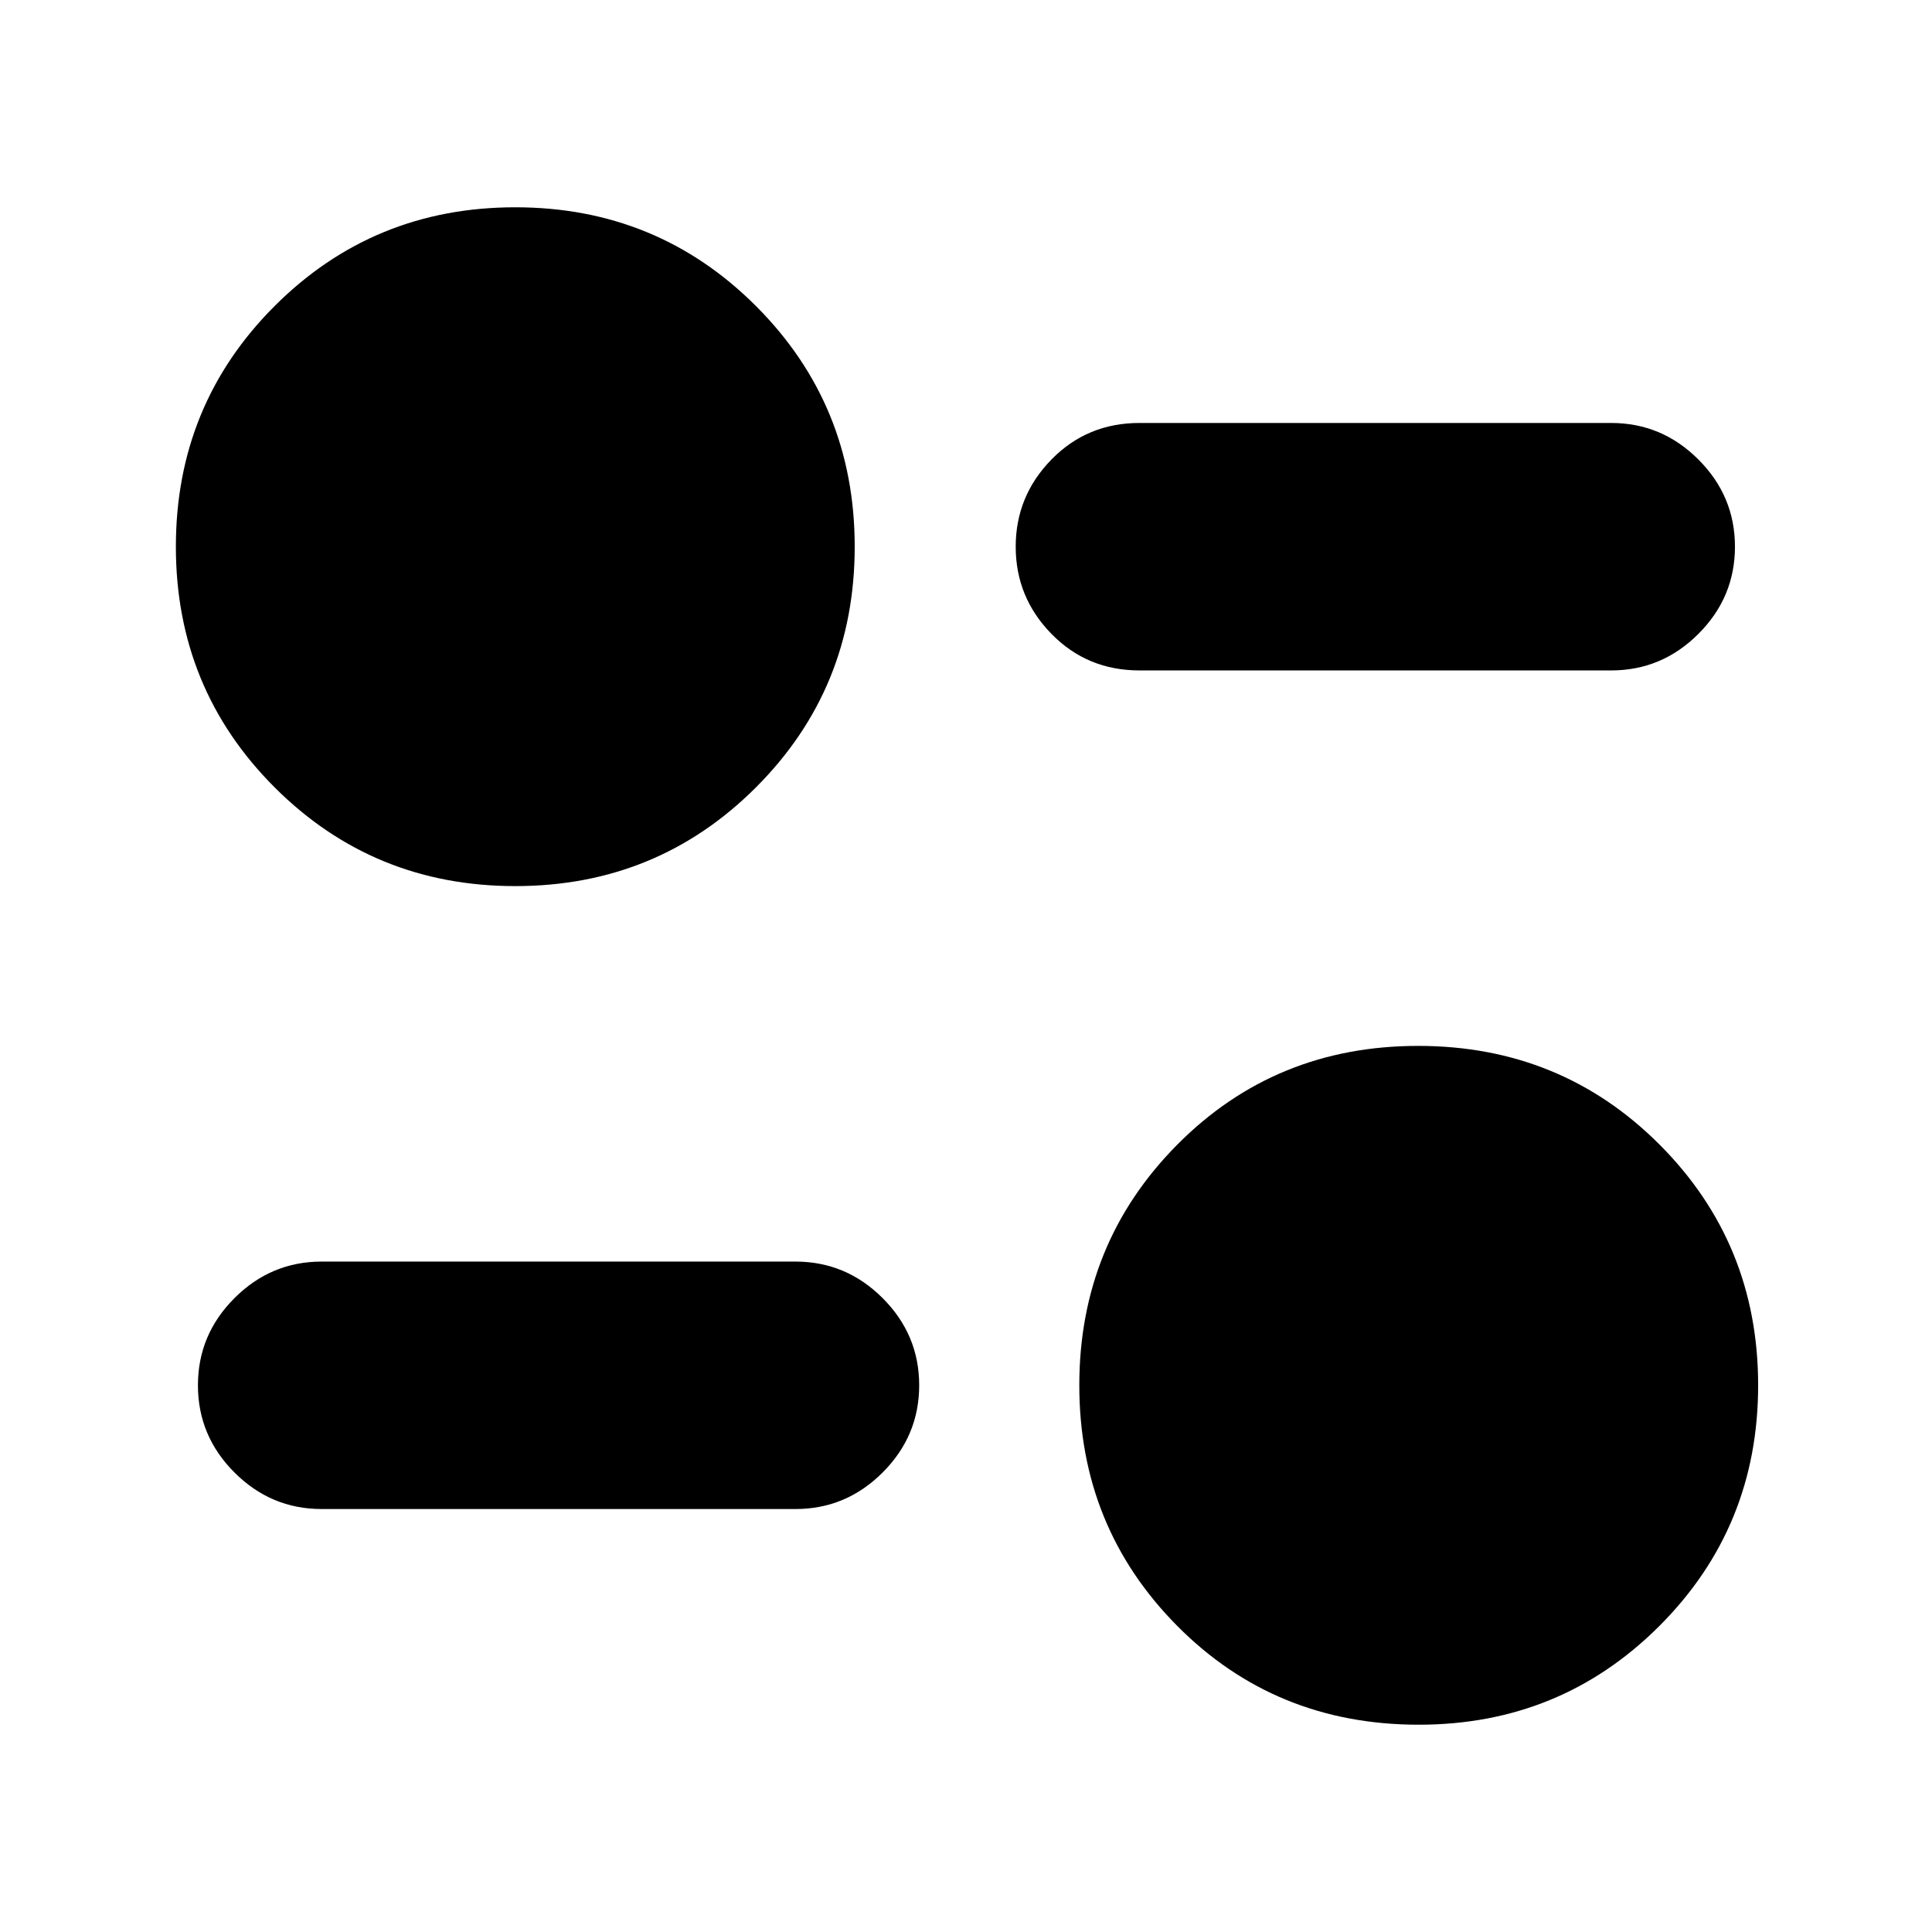 <svg xmlns="http://www.w3.org/2000/svg" height="24" viewBox="0 -960 960 960" width="24"><path d="M704.96-103q-71.29 0-119.97-49.07-48.69-49.06-48.69-119.58t48.69-119.59q48.68-49.06 119.68-49.06 71.01 0 119.97 49.06 48.97 49.07 48.97 119.59 0 70.52-49.07 119.58Q775.47-103 704.96-103Zm-309.7-107.17H159.82q-25.16 0-43.32-18.16-18.15-18.16-18.15-43.32 0-25.17 18.15-43.32 18.16-18.16 43.32-18.16h235.44q25.17 0 43.32 18.16 18.16 18.15 18.16 43.32 0 25.16-18.16 43.32-18.15 18.16-43.32 18.16ZM256.04-519.7q-70.51 0-119.58-49.06-49.07-49.07-49.07-119.59 0-70.52 49.07-119.58Q185.53-857 256.04-857q70.52 0 119.59 49.07 49.07 49.06 49.07 119.58t-49.07 119.59q-49.07 49.06-119.59 49.06Zm544.57-107.17H566.17q-25.95 0-43.71-18.16-17.76-18.15-17.76-43.32 0-25.16 17.76-43.32t43.71-18.16h234.44q25.17 0 43.32 18.16 18.16 18.16 18.16 43.32 0 25.17-18.16 43.32-18.15 18.16-43.32 18.16Z"/></svg>